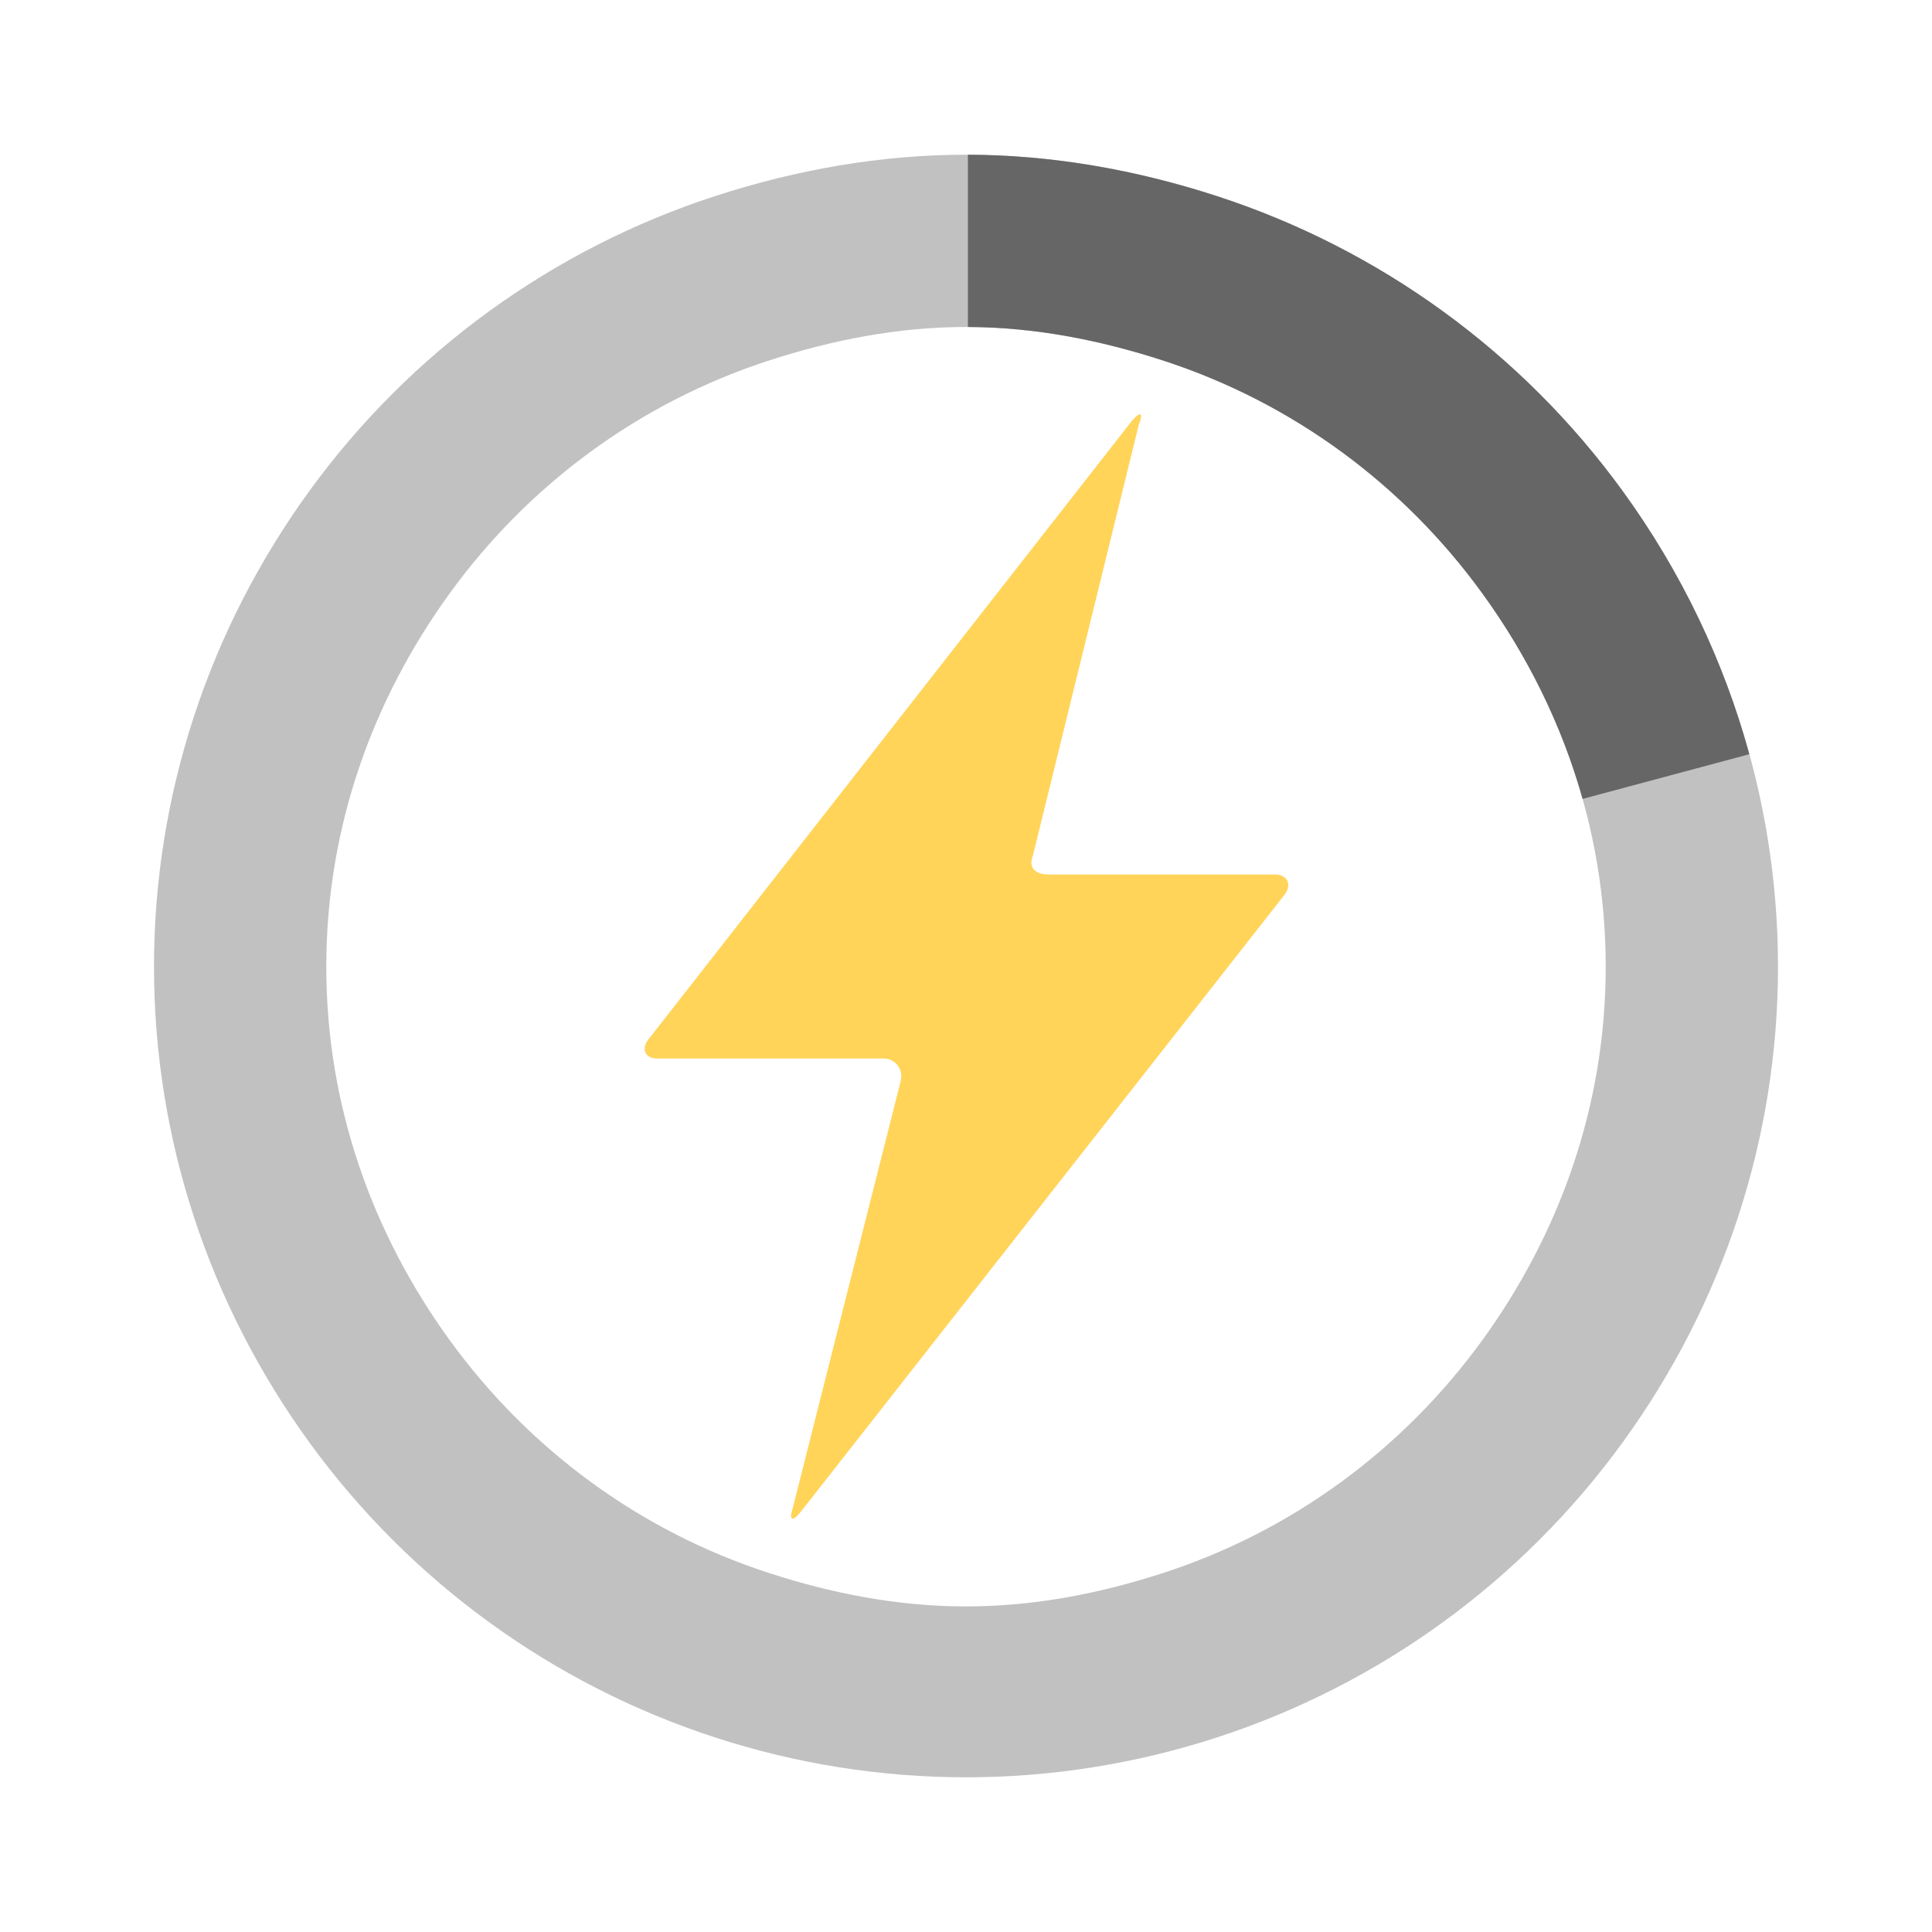 <?xml version="1.0" encoding="UTF-8" standalone="no"?>
<!-- Created with Inkscape (http://www.inkscape.org/) -->

<svg
   xmlns:dc="http://purl.org/dc/elements/1.1/"
   xmlns:cc="http://creativecommons.org/ns#"
   xmlns:rdf="http://www.w3.org/1999/02/22-rdf-syntax-ns#"
   xmlns:svg="http://www.w3.org/2000/svg"
   xmlns="http://www.w3.org/2000/svg"
   xmlns:sodipodi="http://sodipodi.sourceforge.net/DTD/sodipodi-0.dtd"
   xmlns:inkscape="http://www.inkscape.org/namespaces/inkscape"
   version="1.1"
   width="100%"
   height="100%"
   viewBox="0 0 512 512"
   id="svg2"
   inkscape:version="0.48.5 r10040"
   sodipodi:docname="battery-charging-low.svg">
  <sodipodi:namedview
     pagecolor="#666666"
     bordercolor="#666666"
     borderopacity="1"
     objecttolerance="10"
     gridtolerance="10"
     guidetolerance="10"
     inkscape:pageopacity="0"
     inkscape:pageshadow="2"
     inkscape:window-width="1307"
     inkscape:window-height="748"
     id="namedview80"
     showgrid="false"
     inkscape:zoom="0.32593203"
     inkscape:cx="549.8947"
     inkscape:cy="121.62656"
     inkscape:window-x="57"
     inkscape:window-y="-3"
     inkscape:window-maximized="1"
     inkscape:current-layer="svg2" />
  <defs
     id="defs156" />
  <rect
     style="fill:none;fill-opacity:1"
     id="rect4"
     y="0"
     x="0"
     rx="25.988"
     height="512"
     width="512" />
  <path
     style="fill:#000000;fill-opacity:1;stroke:none;opacity:0.0"
     d="M 256 41 C 233.555 41 211.204 44.916 189.594 51.938 C 146.373 65.981 108.712 93.328 82 130.094 C 55.288 166.86 40.812 210.742 40.812 256.188 C 40.812 301.633 55.288 345.515 82 382.281 C 88.662 391.45 95.997 400.029 103.938 407.969 L 207.969 512 L 486 512 C 500.397 512 512 500.397 512 486 L 512 208.344 L 408.094 104.438 C 384.191 80.535 354.861 62.483 322.406 51.938 C 300.796 44.916 278.445 41 256 41 z "
     id="path3181" />
  <g
     style="line-height:125%;letter-spacing:0;word-spacing:0;font-family:Gentium Book Basic"
     id="g54" />
  <g
     style="line-height:125%;letter-spacing:0;word-spacing:0;font-family:Gentium Book Basic"
     id="g102" />
  <g
     transform="matrix(0.683,0,0,0.683,81.262,81.276)"
     style="fill:#ffd459"
     id="g8">
    <path
       style="fill:#ffd459;fill-rule:evenodd"
       id="path10"
       transform="matrix(17.855,0,0,17.855,1663.4,-2022.08)"
       inkscape:connector-curvature="0"
       d="m -80.26,130.11 c 0.082,-0.262 -0.086,-0.522 -0.375,-0.522 h -4.908 c -0.289,0 -0.352,-0.235 -0.167,-0.446 l 10.486,-13.416 c 0.185,-0.212 0.252,-0.175 0.148,0.082 l -2.303,9.37 c -0.104,0.257 0.047,0.411 0.336,0.411 h 4.919 c 0.289,0 0.382,0.232 0.205,0.451 l -10.511,13.407 c -0.176,0.219 -0.254,0.18 -0.17,-0.082 z" />
  </g>
  <path
     inkscape:connector-curvature="0"
     style="fill:#666666;fill-opacity:1;stroke:none;opacity:0.4"
     d="M 256,41 C 233.555,41 211.204,44.916 189.594,51.938 146.373,65.981 108.712,93.328 82,130.094 55.288,166.86 40.812,210.742 40.812,256.188 c 0,45.445 14.476,89.328 41.188,126.094 26.712,36.766 64.373,64.144 107.594,78.188 43.221,14.043 89.591,14.043 132.812,0 C 365.627,446.425 403.288,419.047 430,382.281 456.712,345.515 471.188,301.633 471.188,256.188 471.188,210.742 456.712,166.86 430,130.094 403.288,93.328 365.627,65.981 322.406,51.938 300.796,44.916 278.445,41 256,41 z m 0,45.656 c 18.239,0 35.63,3.514 52.094,8.844 34.543,11.184 63.919,33.028 84.781,61.812 20.239,27.924 32.656,61.751 32.656,98.875 0,37.124 -12.417,70.982 -32.656,98.906 -20.863,28.784 -50.238,50.629 -84.781,61.812 -16.463,5.33 -33.855,8.812 -52.094,8.812 -18.239,0 -35.631,-3.482 -52.094,-8.812 C 169.363,405.723 139.988,383.878 119.125,355.094 98.886,327.17 86.469,293.312 86.469,256.188 c 0,-37.124 12.417,-70.951 32.656,-98.875 C 139.988,128.528 169.363,106.684 203.906,95.5 220.369,90.17 237.761,86.656 256,86.656 z"
     id="path3096" />
  <path
     style="fill:#666666;fill-opacity:1;stroke:none"
     d="M 256.5 41 L 256.5 86.656 C 274.556 86.72 291.781 90.219 308.094 95.5 C 342.637 106.684 372.012 128.528 392.875 157.312 C 404.688 173.611 413.836 191.917 419.406 211.719 L 463.594 199.875 C 456.762 174.953 445.433 151.336 430 130.094 C 403.288 93.328 365.627 65.981 322.406 51.938 C 300.956 44.968 278.777 41.058 256.5 41 z M 464.5 203.312 C 465.38 206.744 466.166 210.181 466.875 213.656 C 466.169 210.192 465.376 206.732 464.5 203.312 z M 467.562 217.156 C 467.78 218.319 467.989 219.458 468.188 220.625 C 467.991 219.462 467.779 218.315 467.562 217.156 z M 468.188 220.625 C 468.386 221.792 468.571 222.985 468.75 224.156 C 468.571 222.977 468.386 221.8 468.188 220.625 z M 469.25 227.656 C 469.409 228.832 469.579 230.008 469.719 231.188 C 469.579 230.003 469.409 228.837 469.25 227.656 z M 423.781 232.312 C 423.909 233.185 424.042 234.06 424.156 234.938 C 424.042 234.062 423.909 233.184 423.781 232.312 z M 424.375 236.719 C 424.529 238.011 424.658 239.323 424.781 240.625 C 424.657 239.318 424.53 238.016 424.375 236.719 z M 470.906 245.438 C 470.967 246.629 471.022 247.805 471.062 249 C 471.023 247.814 470.966 246.621 470.906 245.438 z M 471.062 249 C 471.103 250.195 471.136 251.397 471.156 252.594 C 471.136 251.395 471.103 250.196 471.062 249 z M 425.375 249.281 C 425.411 250.147 425.446 251.006 425.469 251.875 C 425.446 251.005 425.411 250.147 425.375 249.281 z M 392.875 355.094 C 391.813 356.56 390.73 358.007 389.625 359.438 C 390.732 358.007 391.812 356.561 392.875 355.094 z "
     id="path3589" />
  <g
     style="line-height:125%;letter-spacing:0;word-spacing:0;font-family:Gentium Book Basic"
     id="g54-2"
     transform="translate(-320.431,-685.914)" />
  <g
     style="line-height:125%;letter-spacing:0;word-spacing:0;font-family:Gentium Book Basic"
     id="g102-2"
     transform="translate(-320.431,-685.914)" />
  <g
     style="line-height:125%;letter-spacing:0;word-spacing:0;font-family:Gentium Book Basic"
     id="g54-9"
     transform="translate(-1108.939,-351.489)" />
  <g
     style="line-height:125%;letter-spacing:0;word-spacing:0;font-family:Gentium Book Basic"
     id="g102-9"
     transform="translate(-1108.939,-351.489)" />
</svg>
